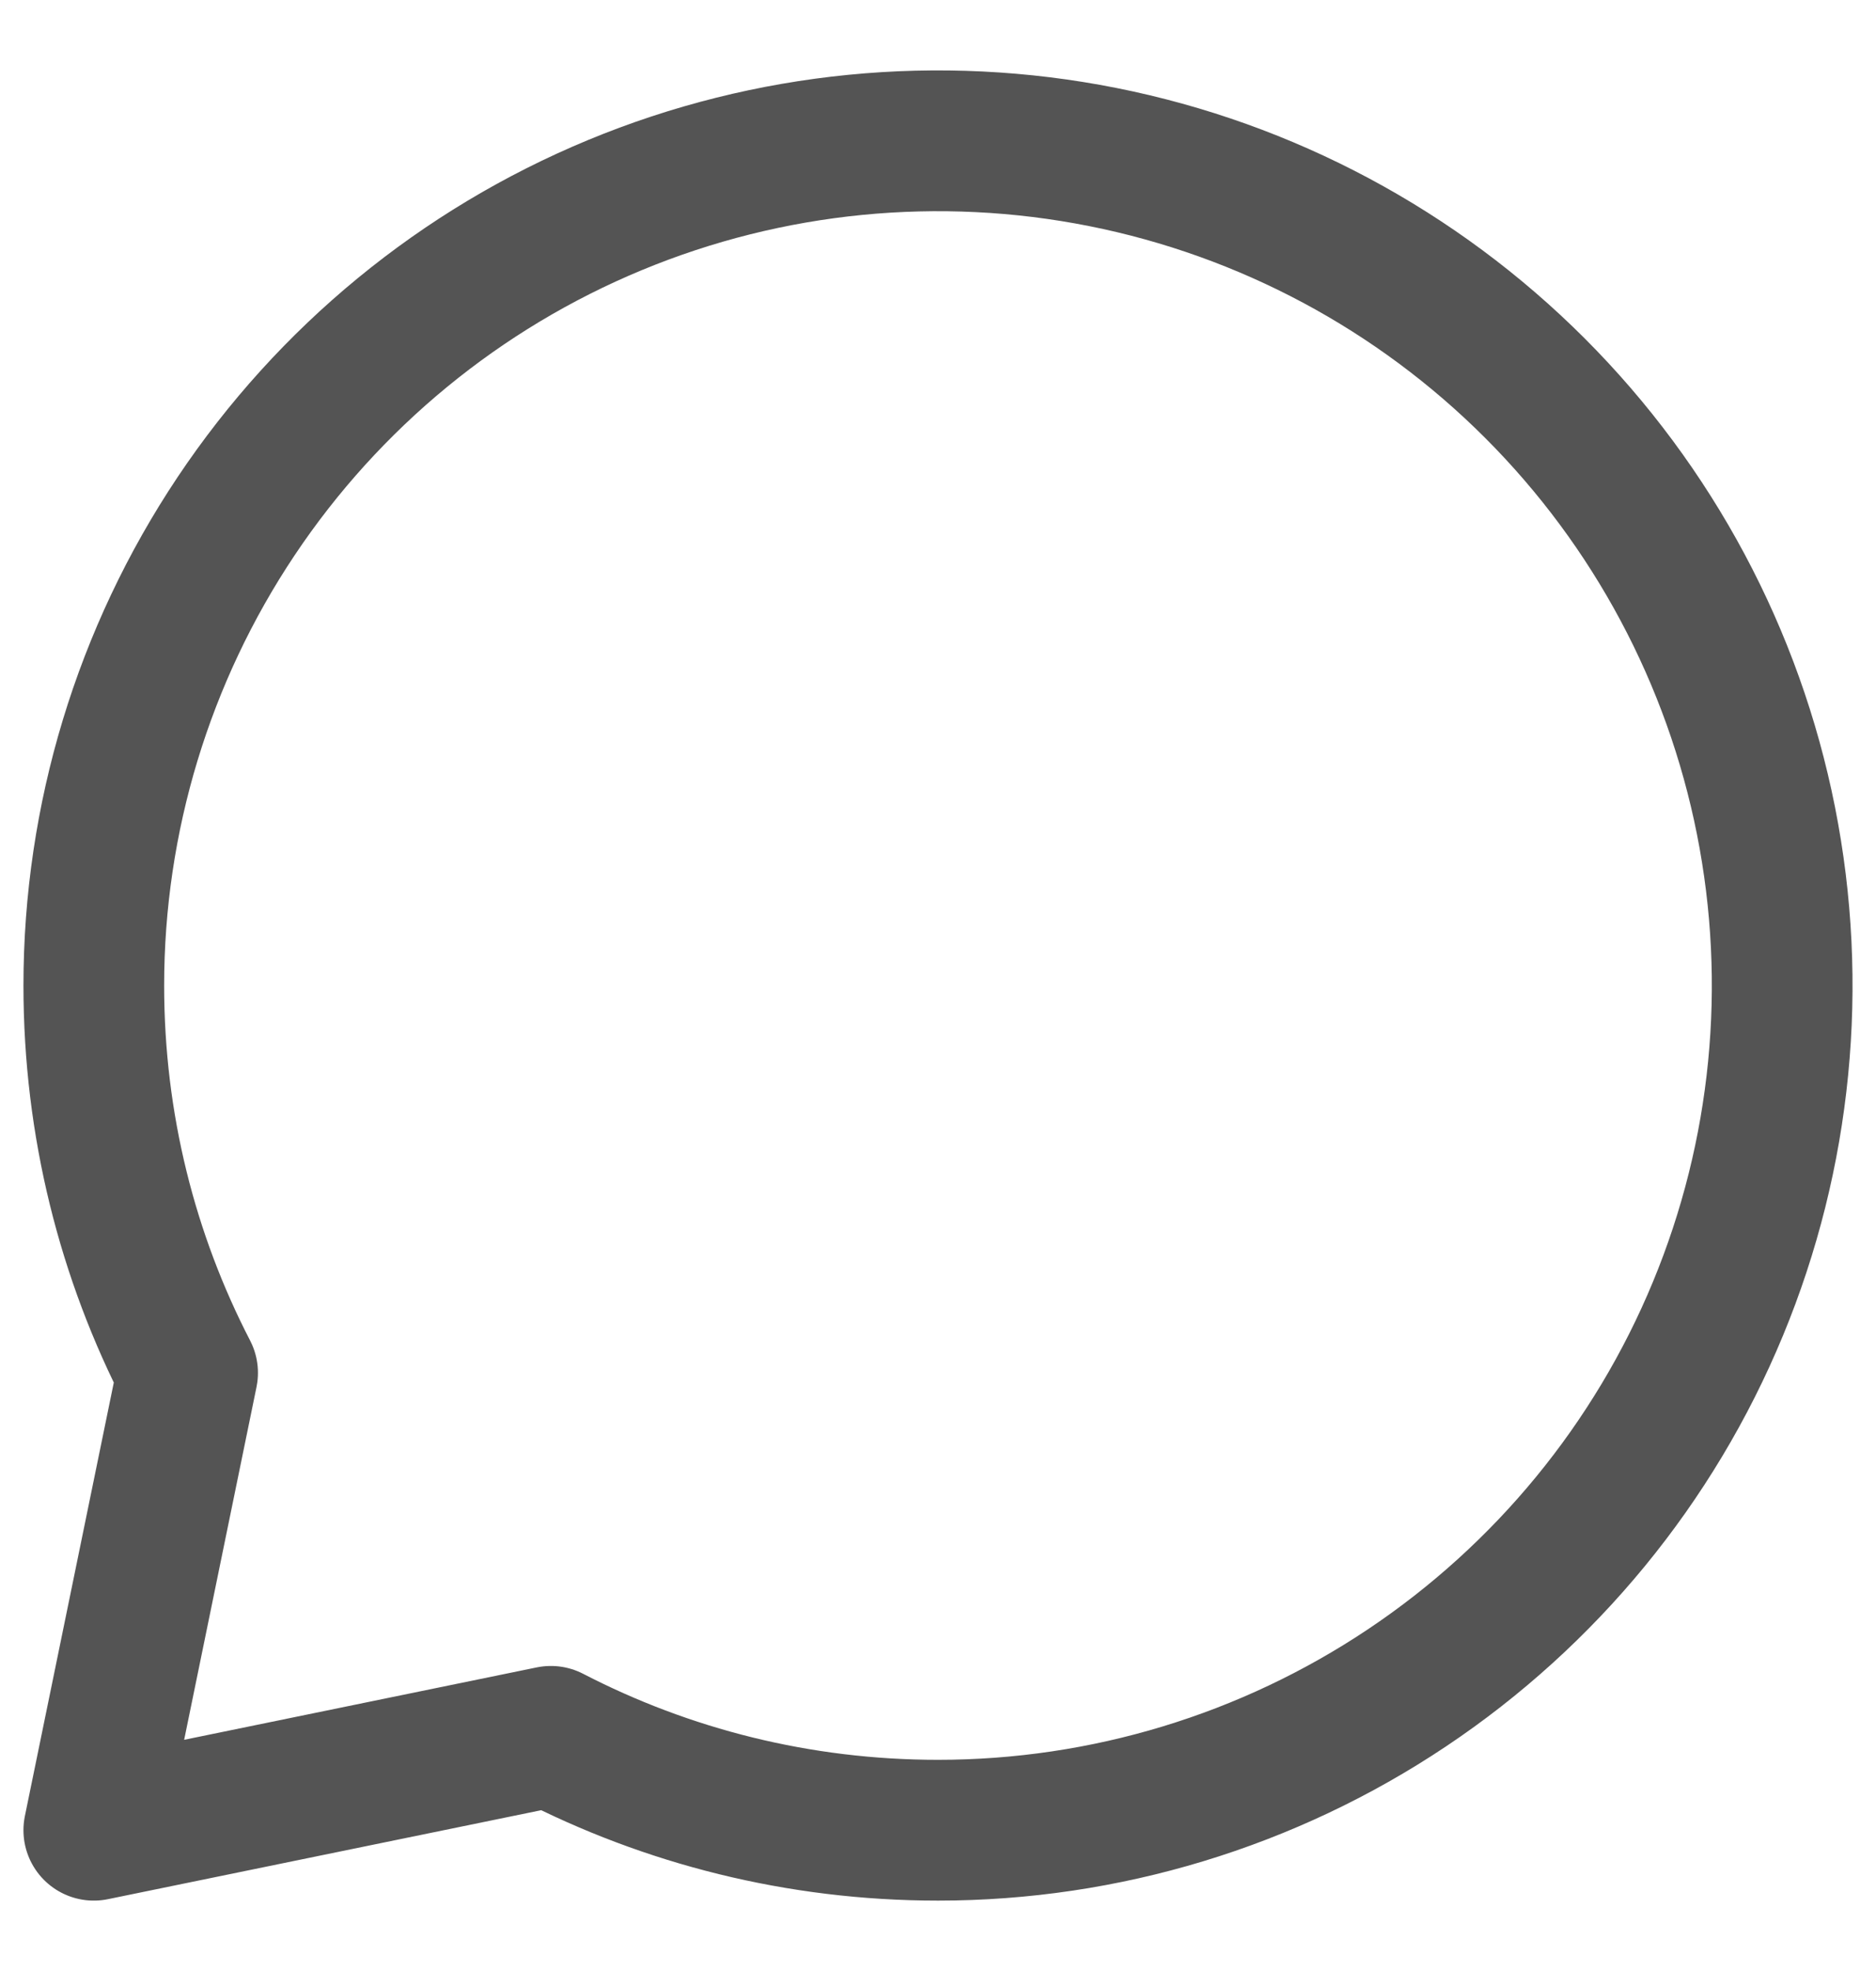 <svg width="20" height="21" viewBox="0 0 20 21" fill="none" xmlns="http://www.w3.org/2000/svg">
<path d="M10 19.5C11.78 19.5 13.52 18.972 15 17.983C16.48 16.994 17.634 15.589 18.315 13.944C18.996 12.3 19.174 10.49 18.827 8.744C18.48 6.998 17.623 5.395 16.364 4.136C15.105 2.877 13.502 2.02 11.756 1.673C10.01 1.326 8.2 1.504 6.556 2.185C4.911 2.866 3.506 4.02 2.517 5.5C1.528 6.98 1 8.72 1 10.5C1 11.988 1.36 13.39 2 14.627L1 19.5L5.873 18.5C7.109 19.139 8.513 19.5 10 19.5Z" stroke="#545454" stroke-width="1.5" stroke-linecap="round" stroke-linejoin="round"/>
</svg>
